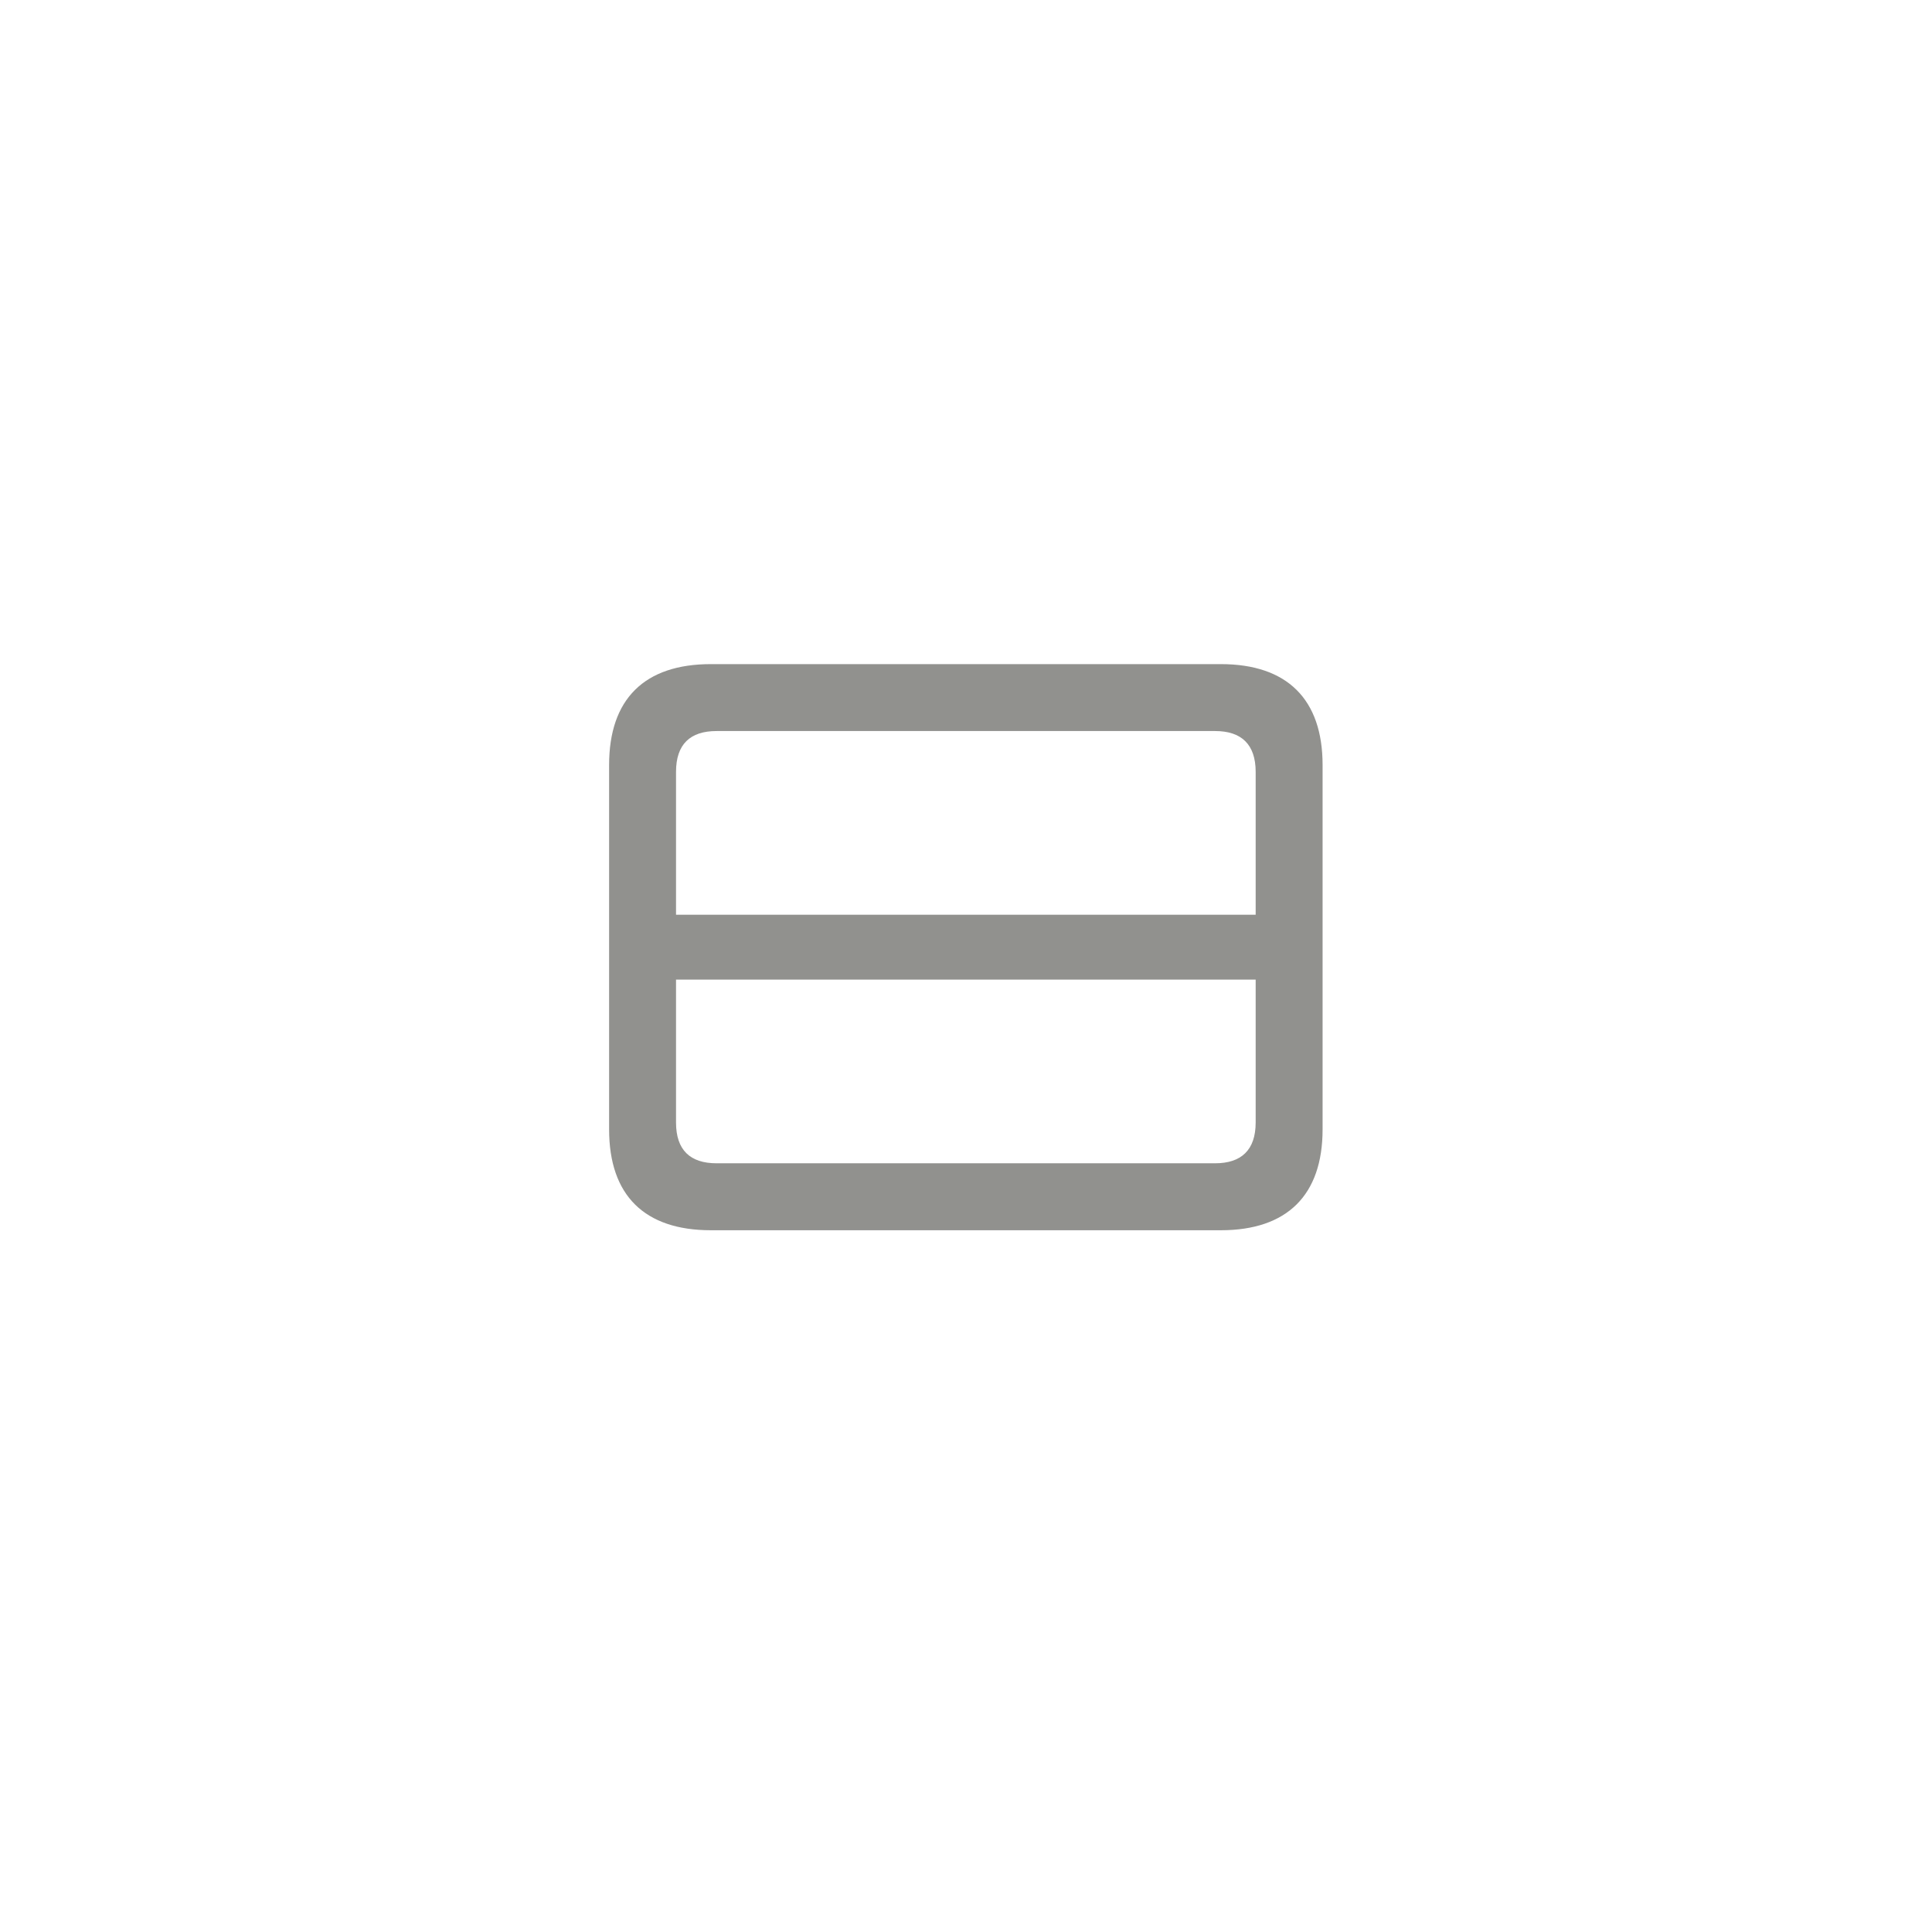 <svg width="44" height="44" viewBox="0 0 44 44" fill="none" xmlns="http://www.w3.org/2000/svg">
<path d="M16.189 28.018C14.679 28.018 13.872 27.225 13.872 25.721V17.422C13.872 15.918 14.679 15.125 16.189 15.125H27.804C29.314 15.125 30.121 15.925 30.121 17.422V25.721C30.121 27.218 29.314 28.018 27.804 28.018H16.189ZM15.396 17.579V20.833H28.597V17.579C28.597 16.95 28.269 16.649 27.674 16.649H16.319C15.718 16.649 15.396 16.95 15.396 17.579ZM16.319 26.493H27.674C28.269 26.493 28.597 26.192 28.597 25.564V22.31H15.396V25.564C15.396 26.192 15.718 26.493 16.319 26.493Z" fill="#91918E"/>
</svg>
